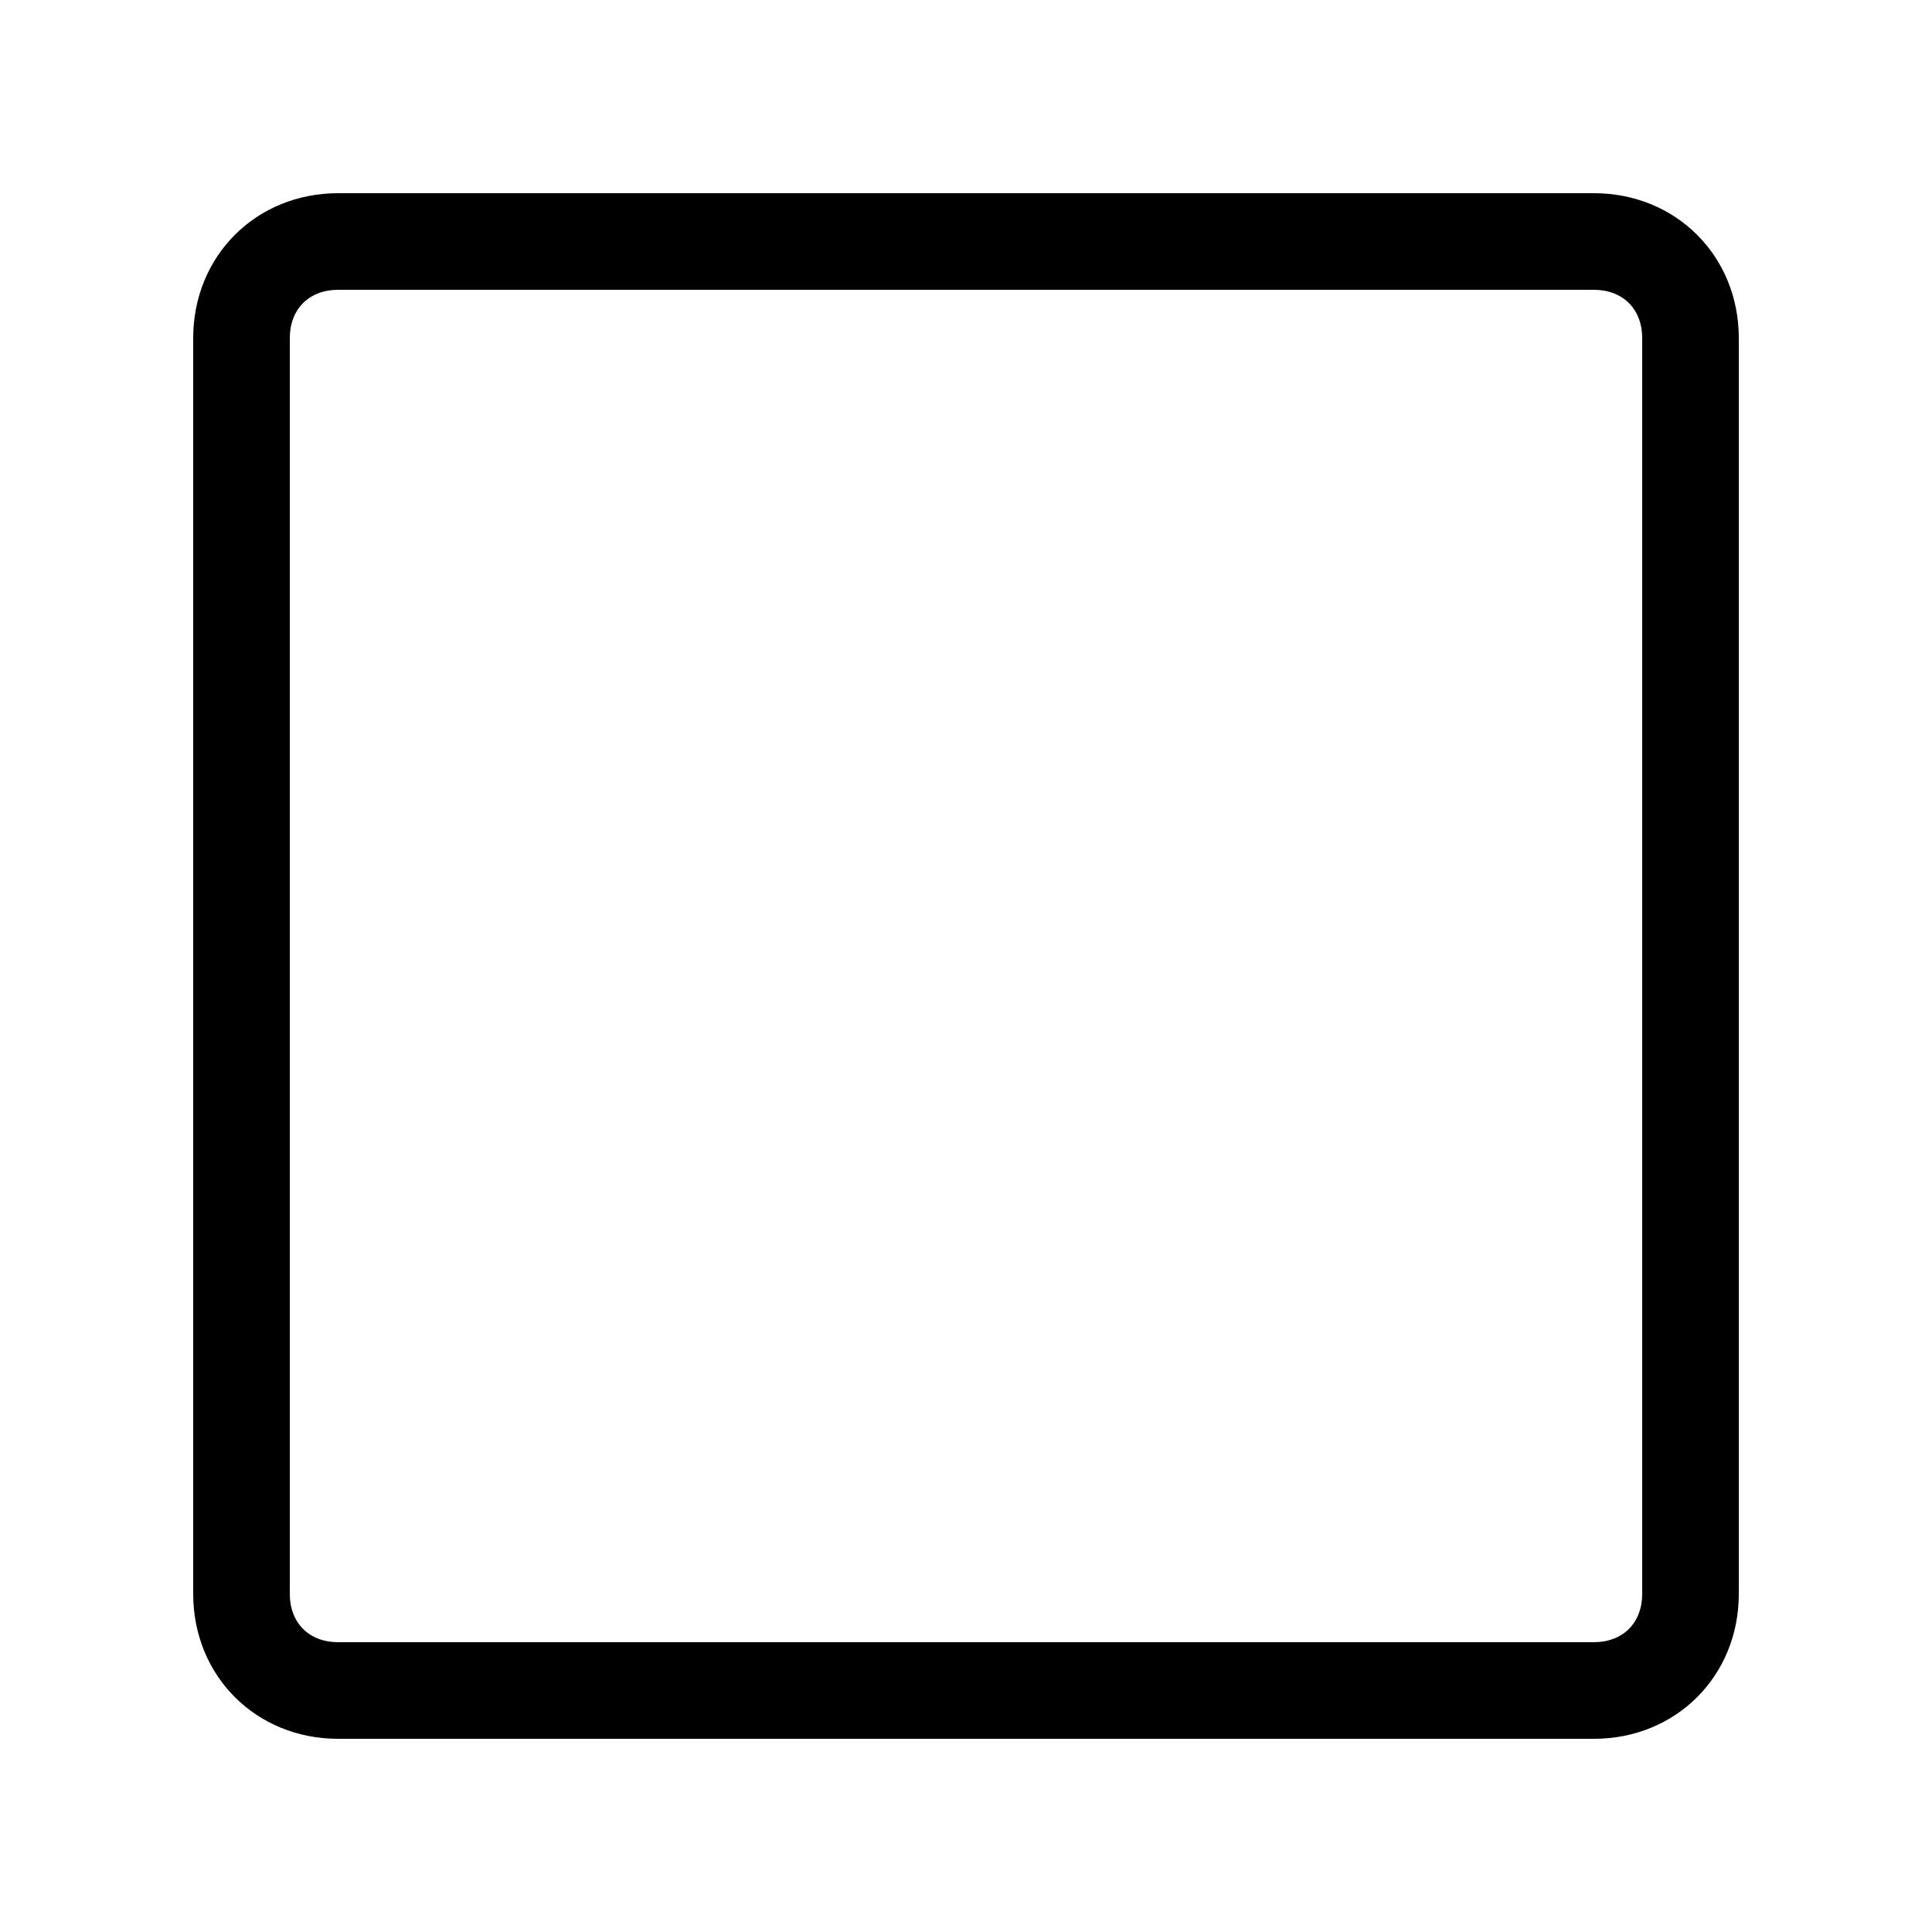 <svg width="20px" height="20px" viewBox="0 0 40 40">
  <path d="M33,6c0.6,0,1,0.4,1,1v26c0,0.6-0.4,1-1,1H7c-0.6,0-1-0.4-1-1V7c0-0.6,0.4-1,1-1H33 M33,4H7C5.3,4,4,5.3,4,7v26 c0,1.7,1.3,3,3,3h26c1.7,0,3-1.3,3-3V7C36,5.3,34.7,4,33,4L33,4z"></path>
</svg>
